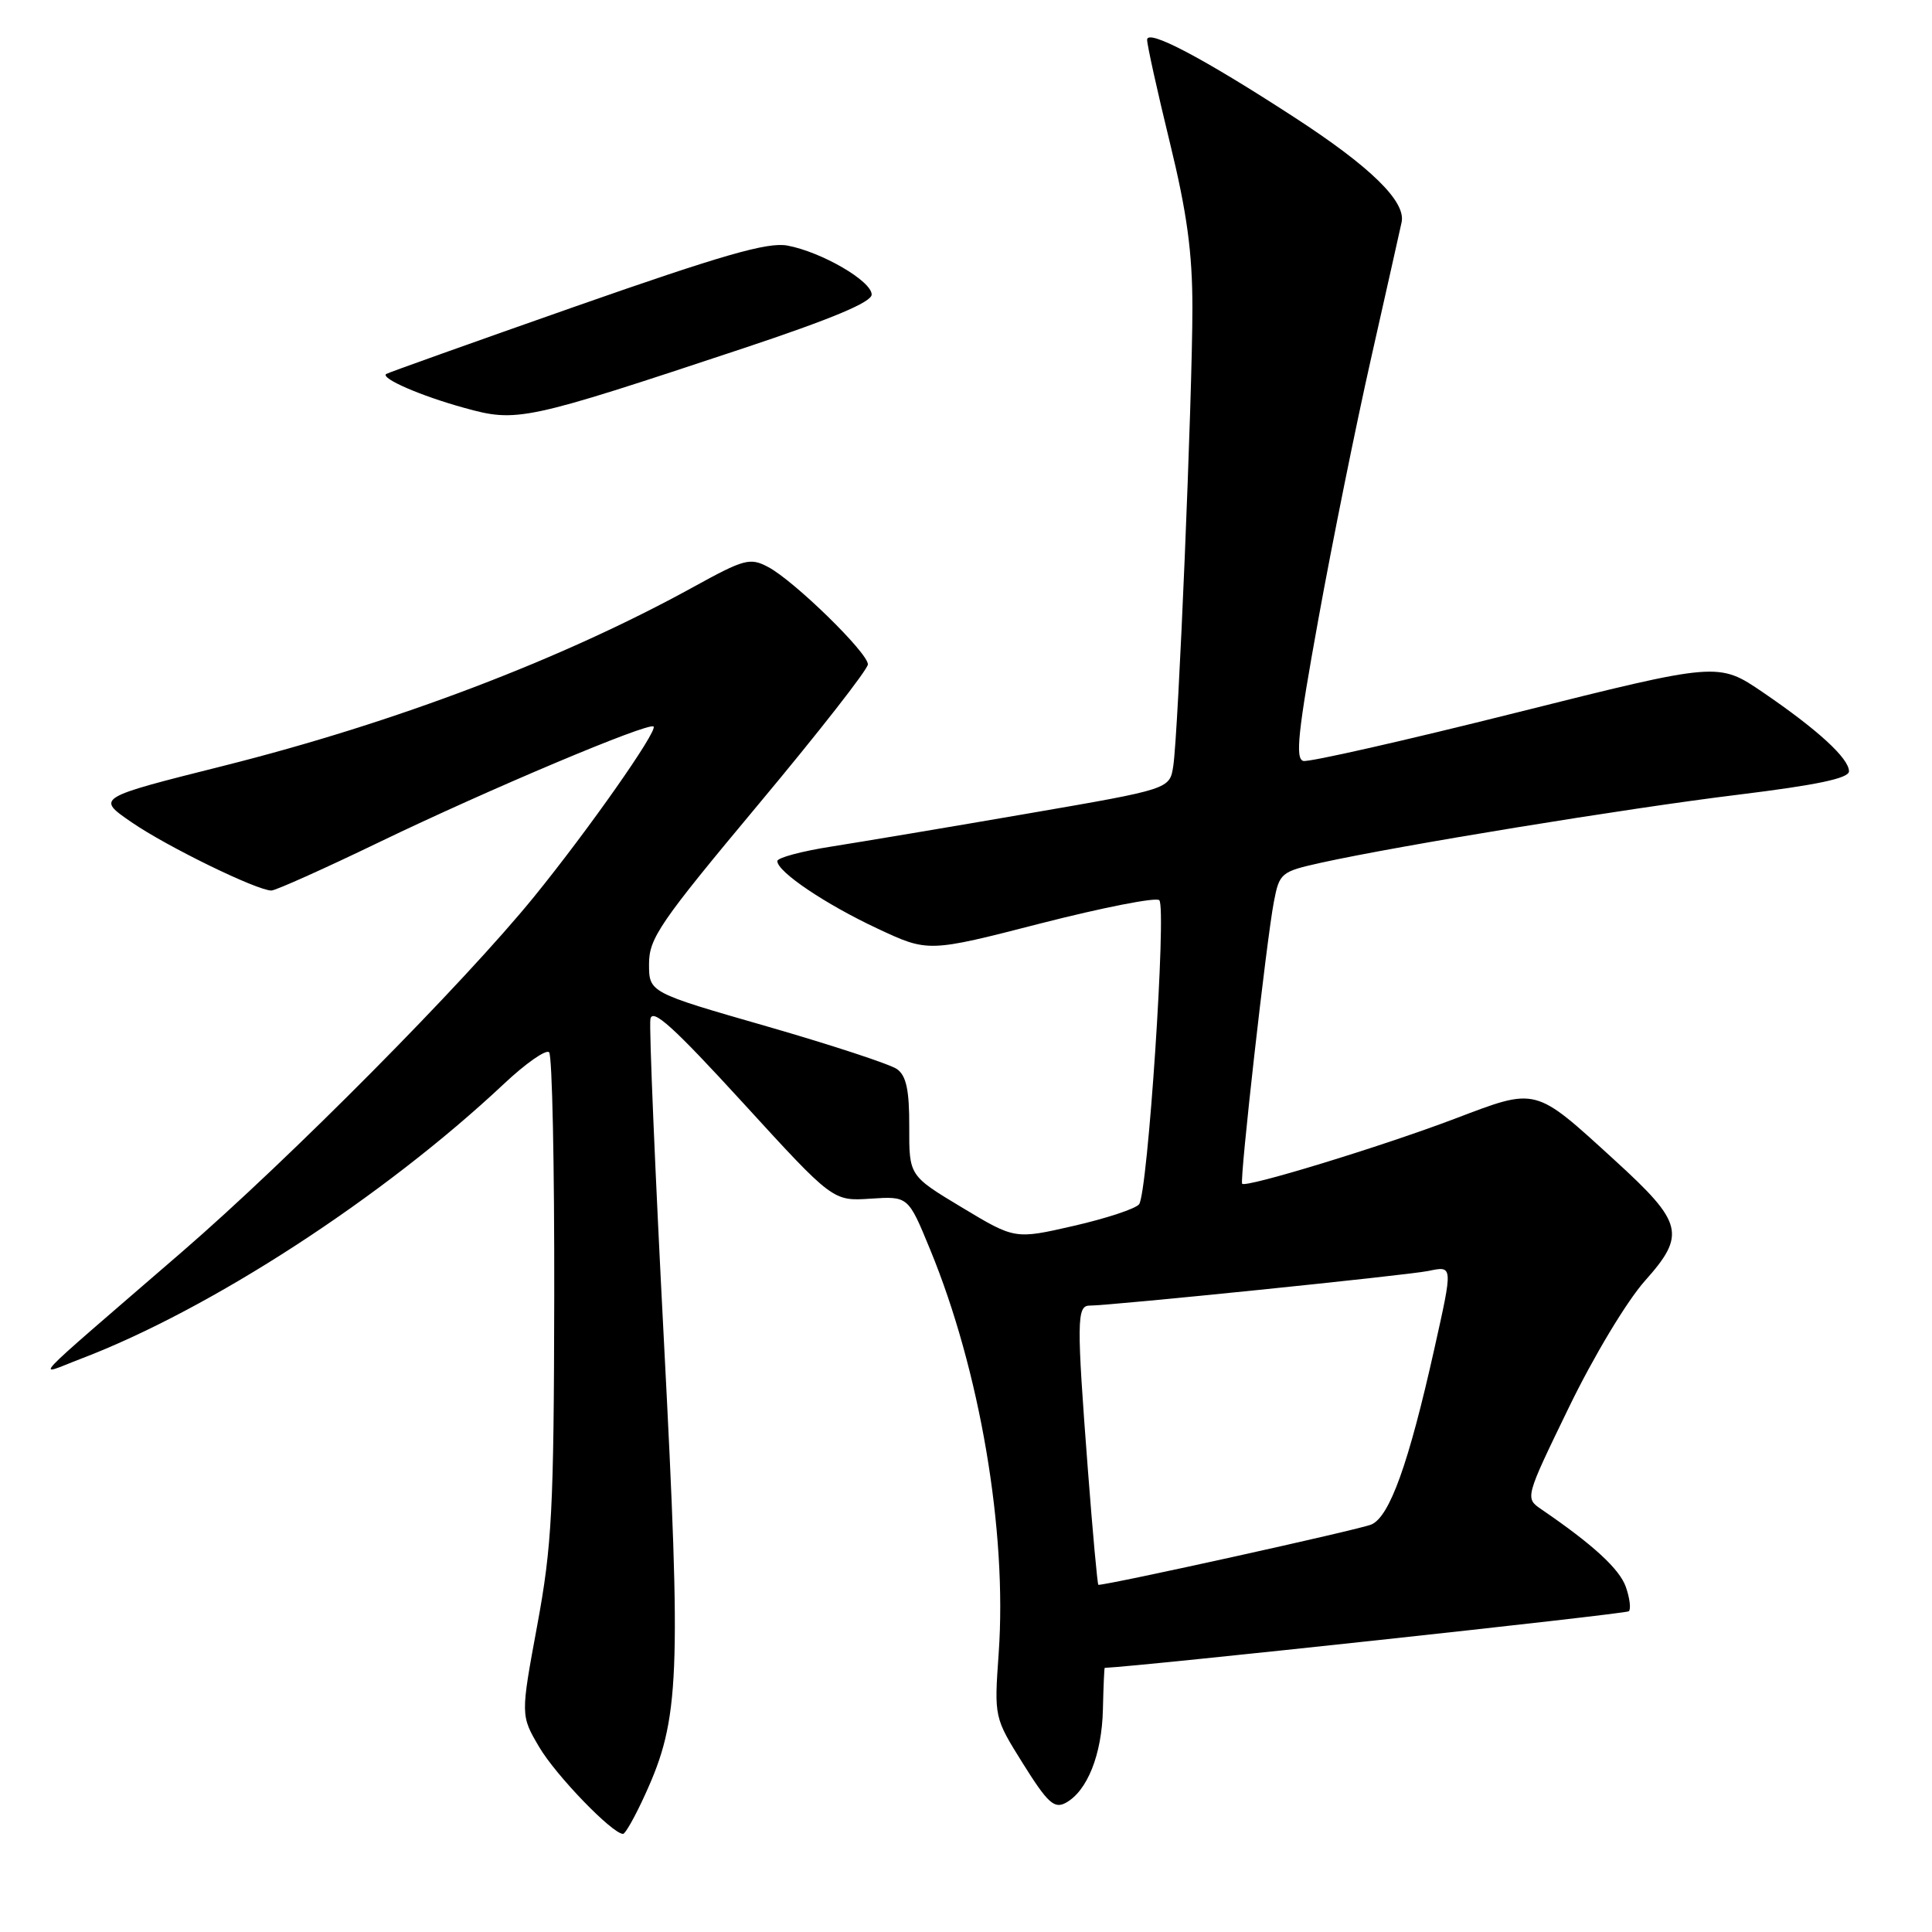 <?xml version="1.0" encoding="UTF-8" standalone="no"?>
<!DOCTYPE svg PUBLIC "-//W3C//DTD SVG 1.1//EN" "http://www.w3.org/Graphics/SVG/1.1/DTD/svg11.dtd" >
<svg xmlns="http://www.w3.org/2000/svg" xmlns:xlink="http://www.w3.org/1999/xlink" version="1.1" viewBox="0 0 256 256">
 <g >
 <path fill="currentColor"
d=" M 85.50 237.75 C 90.07 227.74 90.29 222.36 87.98 177.82 C 86.81 155.37 86.00 136.12 86.18 135.04 C 86.43 133.52 89.24 136.07 98.43 146.11 C 110.36 159.16 110.36 159.16 115.35 158.83 C 120.34 158.50 120.34 158.50 123.22 165.50 C 129.85 181.56 133.47 202.90 132.33 219.07 C 131.73 227.58 131.73 227.58 135.57 233.72 C 138.80 238.88 139.69 239.70 141.19 238.90 C 144.06 237.36 146.00 232.51 146.14 226.54 C 146.21 223.49 146.32 221.00 146.38 221.00 C 150.89 220.83 215.47 213.86 215.83 213.50 C 216.13 213.20 215.95 211.75 215.43 210.27 C 214.59 207.89 211.10 204.68 204.25 200.00 C 202.06 198.50 202.06 198.50 207.88 186.50 C 211.16 179.73 215.56 172.42 217.95 169.73 C 223.44 163.58 223.05 162.03 213.94 153.72 C 203.25 143.96 203.72 144.08 192.79 148.23 C 183.01 151.94 165.04 157.43 164.59 156.85 C 164.24 156.39 167.81 124.63 168.79 119.52 C 169.53 115.66 169.73 115.50 175.03 114.32 C 185.41 112.03 215.54 107.11 230.25 105.31 C 240.76 104.02 245.00 103.13 245.00 102.20 C 245.00 100.49 240.87 96.70 233.60 91.74 C 227.69 87.72 227.69 87.72 200.88 94.44 C 186.13 98.14 173.45 101.01 172.70 100.83 C 171.60 100.56 171.99 96.92 174.70 82.00 C 176.54 71.83 179.68 56.30 181.67 47.50 C 183.65 38.70 185.48 30.58 185.72 29.45 C 186.31 26.70 181.62 22.11 171.50 15.54 C 159.39 7.67 152.00 3.78 152.00 5.27 C 152.00 5.97 153.35 12.08 155.00 18.84 C 157.28 28.18 158.00 33.44 158.00 40.81 C 158.00 52.44 156.13 97.25 155.46 101.53 C 154.99 104.56 154.99 104.56 136.25 107.79 C 125.94 109.57 114.24 111.53 110.25 112.16 C 106.26 112.78 103.00 113.65 103.00 114.10 C 103.00 115.52 109.37 119.81 116.27 123.04 C 122.99 126.19 122.99 126.19 137.92 122.35 C 146.14 120.25 153.19 118.86 153.61 119.28 C 154.60 120.27 152.08 158.18 150.93 159.58 C 150.43 160.18 146.53 161.46 142.25 162.44 C 134.48 164.22 134.48 164.22 127.47 160.00 C 120.46 155.79 120.46 155.79 120.48 149.32 C 120.50 144.47 120.09 142.55 118.87 141.67 C 117.98 141.03 110.22 138.48 101.62 136.00 C 86.00 131.51 86.00 131.51 86.00 127.72 C 86.00 124.32 87.45 122.21 100.50 106.58 C 108.47 97.04 115.00 88.69 115.00 88.03 C 115.00 86.49 105.20 76.93 101.78 75.13 C 99.38 73.86 98.63 74.06 91.84 77.80 C 74.49 87.35 52.41 95.75 29.61 101.48 C 12.73 105.72 12.73 105.72 17.43 108.95 C 22.10 112.17 34.05 118.00 35.96 118.00 C 36.51 118.00 42.94 115.12 50.23 111.60 C 64.70 104.62 85.98 95.65 86.60 96.27 C 87.18 96.84 77.94 110.00 70.77 118.82 C 61.50 130.23 38.35 153.58 24.07 165.92 C 2.96 184.17 4.68 182.35 10.73 180.04 C 27.93 173.48 50.76 158.65 66.76 143.63 C 69.65 140.91 72.35 139.02 72.76 139.43 C 73.17 139.83 73.47 154.42 73.44 171.83 C 73.39 200.01 73.14 204.81 71.18 215.40 C 68.98 227.30 68.98 227.30 71.44 231.48 C 73.63 235.22 81.14 243.00 82.56 243.00 C 82.86 243.00 84.19 240.64 85.50 237.75 Z  M 98.50 46.15 C 110.22 42.25 115.50 40.04 115.50 39.03 C 115.50 37.24 108.87 33.39 104.34 32.54 C 101.73 32.05 95.75 33.77 76.26 40.60 C 62.64 45.38 51.35 49.41 51.16 49.56 C 50.45 50.15 55.77 52.46 61.50 54.04 C 68.52 55.99 69.47 55.79 98.50 46.15 Z  M 144.15 194.75 C 142.65 175.10 142.67 173.00 144.37 173.00 C 147.13 173.00 186.59 168.97 189.25 168.41 C 192.55 167.73 192.54 167.60 190.05 178.76 C 186.66 193.94 184.13 200.99 181.70 202.01 C 180.08 202.69 146.99 210.00 145.54 210.00 C 145.42 210.00 144.79 203.14 144.15 194.75 Z "/>
</g>
</svg>